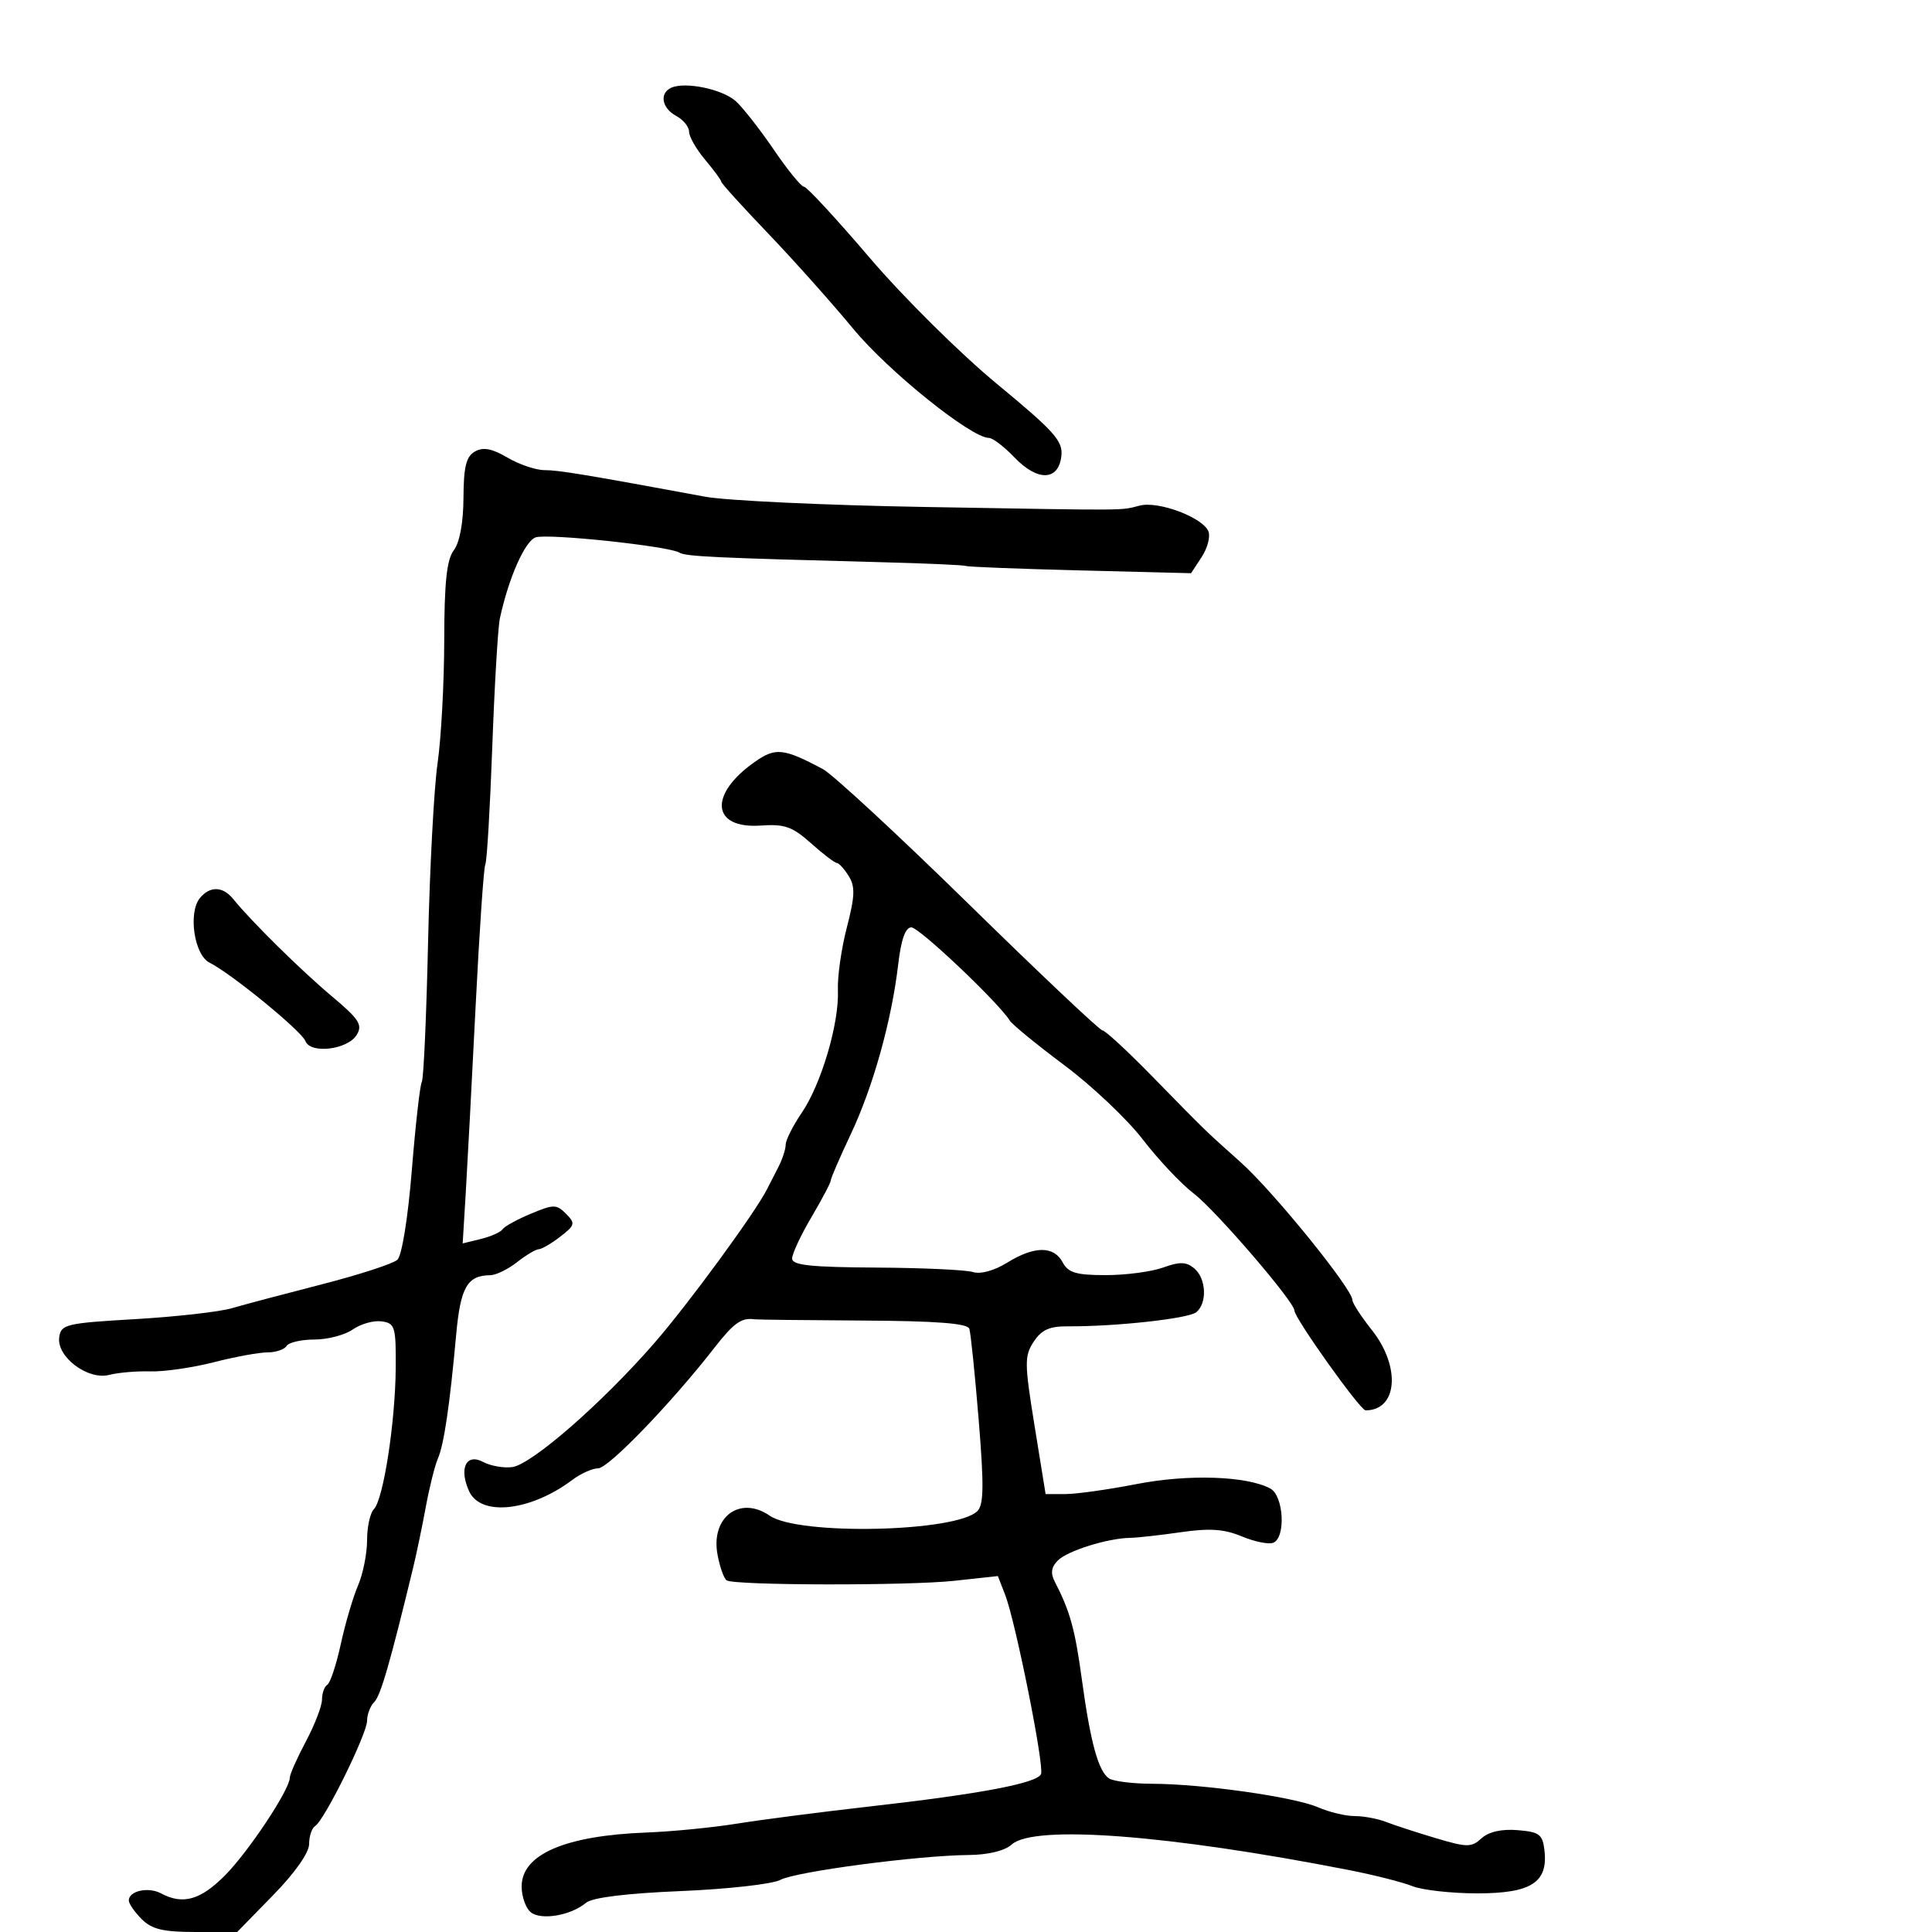 <svg xmlns="http://www.w3.org/2000/svg" width="300" height="300" viewBox="0 0 300 300" version="1.1">
	<path d="M 104.250 13.616 C 102.353 14.451, 102.754 16.798, 105 18 C 106.100 18.589, 107 19.695, 107 20.458 C 107 21.222, 108.125 23.184, 109.500 24.818 C 110.875 26.452, 112 27.983, 112 28.222 C 112 28.460, 115.263 32.062, 119.250 36.227 C 123.237 40.392, 129.200 47.071, 132.500 51.069 C 137.930 57.647, 150.808 68, 153.562 68 C 154.147 68, 155.936 69.368, 157.538 71.040 C 161.126 74.785, 164.363 74.685, 164.810 70.816 C 165.079 68.489, 163.750 67.001, 154.810 59.618 C 149.105 54.906, 140.285 46.167, 135.064 40.052 C 129.874 33.973, 125.279 29, 124.851 29 C 124.424 29, 122.312 26.413, 120.159 23.250 C 118.005 20.087, 115.344 16.693, 114.246 15.707 C 112.179 13.852, 106.441 12.652, 104.250 13.616 M 73.750 70.109 C 72.384 70.882, 71.993 72.461, 71.968 77.300 C 71.948 81.159, 71.382 84.233, 70.468 85.441 C 69.369 86.895, 68.995 90.411, 68.980 99.441 C 68.969 106.074, 68.504 114.650, 67.947 118.500 C 67.389 122.350, 66.725 134.879, 66.469 146.341 C 66.214 157.804, 65.777 167.552, 65.498 168.003 C 65.219 168.455, 64.523 174.601, 63.952 181.662 C 63.350 189.108, 62.407 194.968, 61.707 195.614 C 61.043 196.227, 55.775 197.940, 50 199.422 C 44.225 200.904, 37.915 202.578, 35.978 203.143 C 34.040 203.708, 27.290 204.469, 20.978 204.835 C 10.266 205.456, 9.480 205.642, 9.196 207.635 C 8.761 210.684, 13.643 214.357, 16.978 213.490 C 18.365 213.129, 21.233 212.886, 23.352 212.949 C 25.471 213.012, 29.895 212.374, 33.183 211.532 C 36.471 210.689, 40.224 210, 41.522 210 C 42.820 210, 44.160 209.550, 44.500 209 C 44.840 208.450, 46.791 208, 48.837 208 C 50.882 208, 53.562 207.295, 54.793 206.432 C 56.024 205.570, 58.036 205.008, 59.265 205.182 C 61.341 205.477, 61.496 205.997, 61.445 212.500 C 61.379 220.900, 59.520 232.880, 58.055 234.345 C 57.475 234.925, 57 237.095, 57 239.166 C 57 241.237, 56.364 244.410, 55.587 246.216 C 54.811 248.022, 53.609 252.108, 52.917 255.297 C 52.224 258.485, 51.285 261.324, 50.829 261.606 C 50.373 261.887, 50 262.924, 50 263.910 C 50 264.896, 48.875 267.818, 47.500 270.404 C 46.125 272.990, 45 275.525, 45 276.038 C 45 277.881, 38.561 287.576, 34.897 291.250 C 31.107 295.050, 28.381 295.809, 25.007 294.004 C 23.030 292.946, 20 293.613, 20 295.107 C 20 295.598, 20.900 296.900, 22 298 C 23.584 299.584, 25.333 300, 30.415 300 L 36.829 300 42.415 294.279 C 45.801 290.812, 48 287.684, 48 286.338 C 48 285.117, 48.425 283.855, 48.945 283.534 C 50.390 282.641, 57 269.237, 57 267.199 C 57 266.209, 57.503 264.897, 58.118 264.282 C 59.100 263.300, 60.536 258.342, 64.136 243.500 C 64.670 241.300, 65.561 237.025, 66.117 234 C 66.672 230.975, 67.516 227.600, 67.990 226.500 C 68.943 224.293, 69.829 218.292, 70.838 207.213 C 71.506 199.884, 72.559 198.049, 76.115 198.015 C 77.003 198.007, 78.874 197.100, 80.273 196 C 81.671 194.900, 83.194 193.990, 83.658 193.978 C 84.121 193.966, 85.625 193.087, 87 192.025 C 89.299 190.251, 89.370 189.965, 87.892 188.475 C 86.411 186.984, 85.977 186.983, 82.427 188.466 C 80.306 189.352, 78.329 190.441, 78.035 190.885 C 77.741 191.329, 76.228 192.004, 74.673 192.384 L 71.845 193.077 72.318 185.288 C 72.577 181.005, 73.270 167.923, 73.856 156.218 C 74.442 144.512, 75.120 134.612, 75.362 134.218 C 75.603 133.823, 76.088 125.637, 76.438 116.026 C 76.788 106.415, 77.320 97.415, 77.620 96.026 C 78.985 89.711, 81.529 83.967, 83.195 83.438 C 85.158 82.815, 103.874 84.806, 105.500 85.810 C 106.471 86.411, 110.882 86.619, 137 87.302 C 143.875 87.482, 149.725 87.744, 150 87.884 C 150.275 88.024, 158.251 88.334, 167.725 88.573 L 184.949 89.007 186.584 86.511 C 187.484 85.139, 187.965 83.351, 187.653 82.539 C 186.825 80.380, 179.933 77.768, 177 78.503 C 173.819 79.299, 176.156 79.284, 143.500 78.720 C 128.100 78.454, 112.800 77.738, 109.500 77.128 C 90.918 73.692, 86.732 73, 84.537 73 C 83.204 73, 80.626 72.127, 78.807 71.060 C 76.383 69.638, 75.033 69.384, 73.750 70.109 M 117.176 118.325 C 109.982 123.396, 110.499 128.729, 118.132 128.192 C 121.836 127.931, 123.036 128.354, 125.935 130.942 C 127.819 132.624, 129.621 134, 129.940 134 C 130.258 134, 131.087 134.910, 131.781 136.021 C 132.811 137.671, 132.759 139.142, 131.497 144.012 C 130.646 147.295, 130.022 151.672, 130.110 153.740 C 130.327 158.849, 127.538 168.314, 124.498 172.788 C 123.124 174.810, 122 177.041, 122 177.746 C 122 178.450, 121.480 180.034, 120.845 181.264 C 120.209 182.494, 119.422 184.030, 119.095 184.677 C 117.247 188.336, 106.884 202.483, 101.620 208.533 C 93.505 217.859, 82.543 227.424, 79.526 227.812 C 78.191 227.983, 76.170 227.626, 75.035 227.019 C 72.385 225.601, 71.227 228.007, 72.847 231.564 C 74.653 235.526, 82.380 234.672, 88.885 229.790 C 90.197 228.805, 91.997 228, 92.885 228 C 94.473 228, 104.213 217.905, 110.873 209.357 C 113.958 205.398, 115.128 204.566, 117.194 204.863 C 117.576 204.918, 125.140 205.004, 134.003 205.054 C 145.403 205.119, 150.234 205.490, 150.514 206.323 C 150.732 206.970, 151.386 213.328, 151.968 220.452 C 152.803 230.683, 152.760 233.665, 151.763 234.648 C 148.452 237.913, 124.018 238.451, 119.527 235.358 C 114.891 232.165, 110.324 235.583, 111.420 241.425 C 111.782 243.353, 112.421 245.142, 112.842 245.402 C 114.127 246.196, 141.072 246.242, 148.223 245.462 L 154.947 244.729 156.071 247.615 C 157.682 251.746, 162.166 274.124, 161.652 275.464 C 161.107 276.886, 152.249 278.564, 135 280.514 C 127.575 281.354, 118.350 282.546, 114.500 283.164 C 110.650 283.781, 104.329 284.405, 100.454 284.550 C 87.759 285.024, 81 287.938, 81 292.934 C 81 294.486, 81.632 296.280, 82.404 296.921 C 83.987 298.234, 88.659 297.442, 91 295.464 C 91.962 294.651, 97.246 293.998, 105.729 293.644 C 113.005 293.341, 119.954 292.560, 121.172 291.908 C 123.585 290.616, 142.534 288.113, 150.421 288.043 C 153.448 288.017, 156.014 287.392, 157.086 286.422 C 160.530 283.305, 181.389 284.884, 209.500 290.388 C 213.350 291.142, 217.767 292.263, 219.315 292.880 C 220.863 293.496, 225.406 294, 229.410 294 C 237.753 294, 240.394 292.310, 239.825 287.338 C 239.538 284.835, 239.045 284.463, 235.652 284.184 C 233.174 283.980, 231.182 284.430, 230.058 285.447 C 228.467 286.887, 227.834 286.884, 222.906 285.414 C 219.933 284.527, 216.466 283.396, 215.203 282.901 C 213.940 282.405, 211.758 282, 210.354 282 C 208.951 282, 206.384 281.384, 204.651 280.631 C 200.952 279.024, 186.731 277.007, 178.948 276.985 C 175.952 276.976, 172.929 276.607, 172.232 276.164 C 170.563 275.105, 169.324 270.594, 167.970 260.643 C 166.929 252.994, 166.140 250.155, 163.796 245.623 C 163.098 244.275, 163.232 243.339, 164.272 242.300 C 165.772 240.799, 172.014 238.852, 175.500 238.796 C 176.600 238.779, 180.141 238.384, 183.369 237.919 C 187.847 237.273, 190.086 237.427, 192.816 238.568 C 194.784 239.390, 196.981 239.838, 197.697 239.563 C 199.692 238.797, 199.345 232.255, 197.250 231.136 C 193.586 229.181, 184.534 228.878, 176.500 230.442 C 172.100 231.299, 167.119 232, 165.431 232 L 162.362 232 160.644 221.382 C 159.071 211.666, 159.060 210.558, 160.510 208.344 C 161.722 206.495, 162.968 205.931, 165.798 205.951 C 173.136 206.003, 184.526 204.756, 185.750 203.766 C 187.490 202.358, 187.312 198.504, 185.434 196.945 C 184.196 195.918, 183.187 195.892, 180.613 196.823 C 178.823 197.470, 174.818 198, 171.714 198 C 167.094 198, 165.876 197.637, 165 196 C 163.627 193.434, 160.611 193.459, 156.383 196.072 C 154.375 197.313, 152.245 197.895, 151.074 197.523 C 149.998 197.182, 143.241 196.869, 136.059 196.829 C 125.879 196.771, 123 196.461, 123 195.421 C 123 194.688, 124.350 191.798, 126 189 C 127.650 186.202, 129 183.638, 129 183.303 C 129 182.968, 130.401 179.729, 132.112 176.107 C 135.573 168.781, 138.452 158.472, 139.472 149.750 C 139.924 145.880, 140.591 144, 141.512 144 C 142.736 144, 155.042 155.654, 156.797 158.475 C 157.184 159.097, 160.998 162.217, 165.273 165.409 C 169.548 168.600, 175.025 173.783, 177.443 176.926 C 179.862 180.070, 183.425 183.849, 185.360 185.326 C 188.756 187.916, 201 202.150, 201 203.508 C 201 204.670, 211.215 219, 212.043 219 C 217.030 219, 217.548 212.223, 213 206.500 C 211.350 204.424, 210 202.339, 210 201.867 C 210 200.154, 197.774 185.068, 192.703 180.524 C 186.776 175.213, 187.656 176.068, 178.715 166.933 C 174.983 163.120, 171.597 160, 171.189 160 C 170.782 160, 161.460 151.194, 150.474 140.432 C 139.488 129.670, 129.266 120.210, 127.757 119.410 C 121.637 116.166, 120.416 116.040, 117.176 118.325 M 31.058 139.430 C 29.180 141.693, 30.146 148.276, 32.533 149.477 C 35.947 151.195, 46.820 160.088, 47.421 161.655 C 48.207 163.703, 53.996 162.998, 55.399 160.684 C 56.336 159.138, 55.757 158.244, 51.509 154.684 C 46.766 150.708, 38.997 143.046, 36.211 139.596 C 34.612 137.617, 32.616 137.553, 31.058 139.430" stroke="none" fill="black" fill-rule="evenodd"/>
</svg>